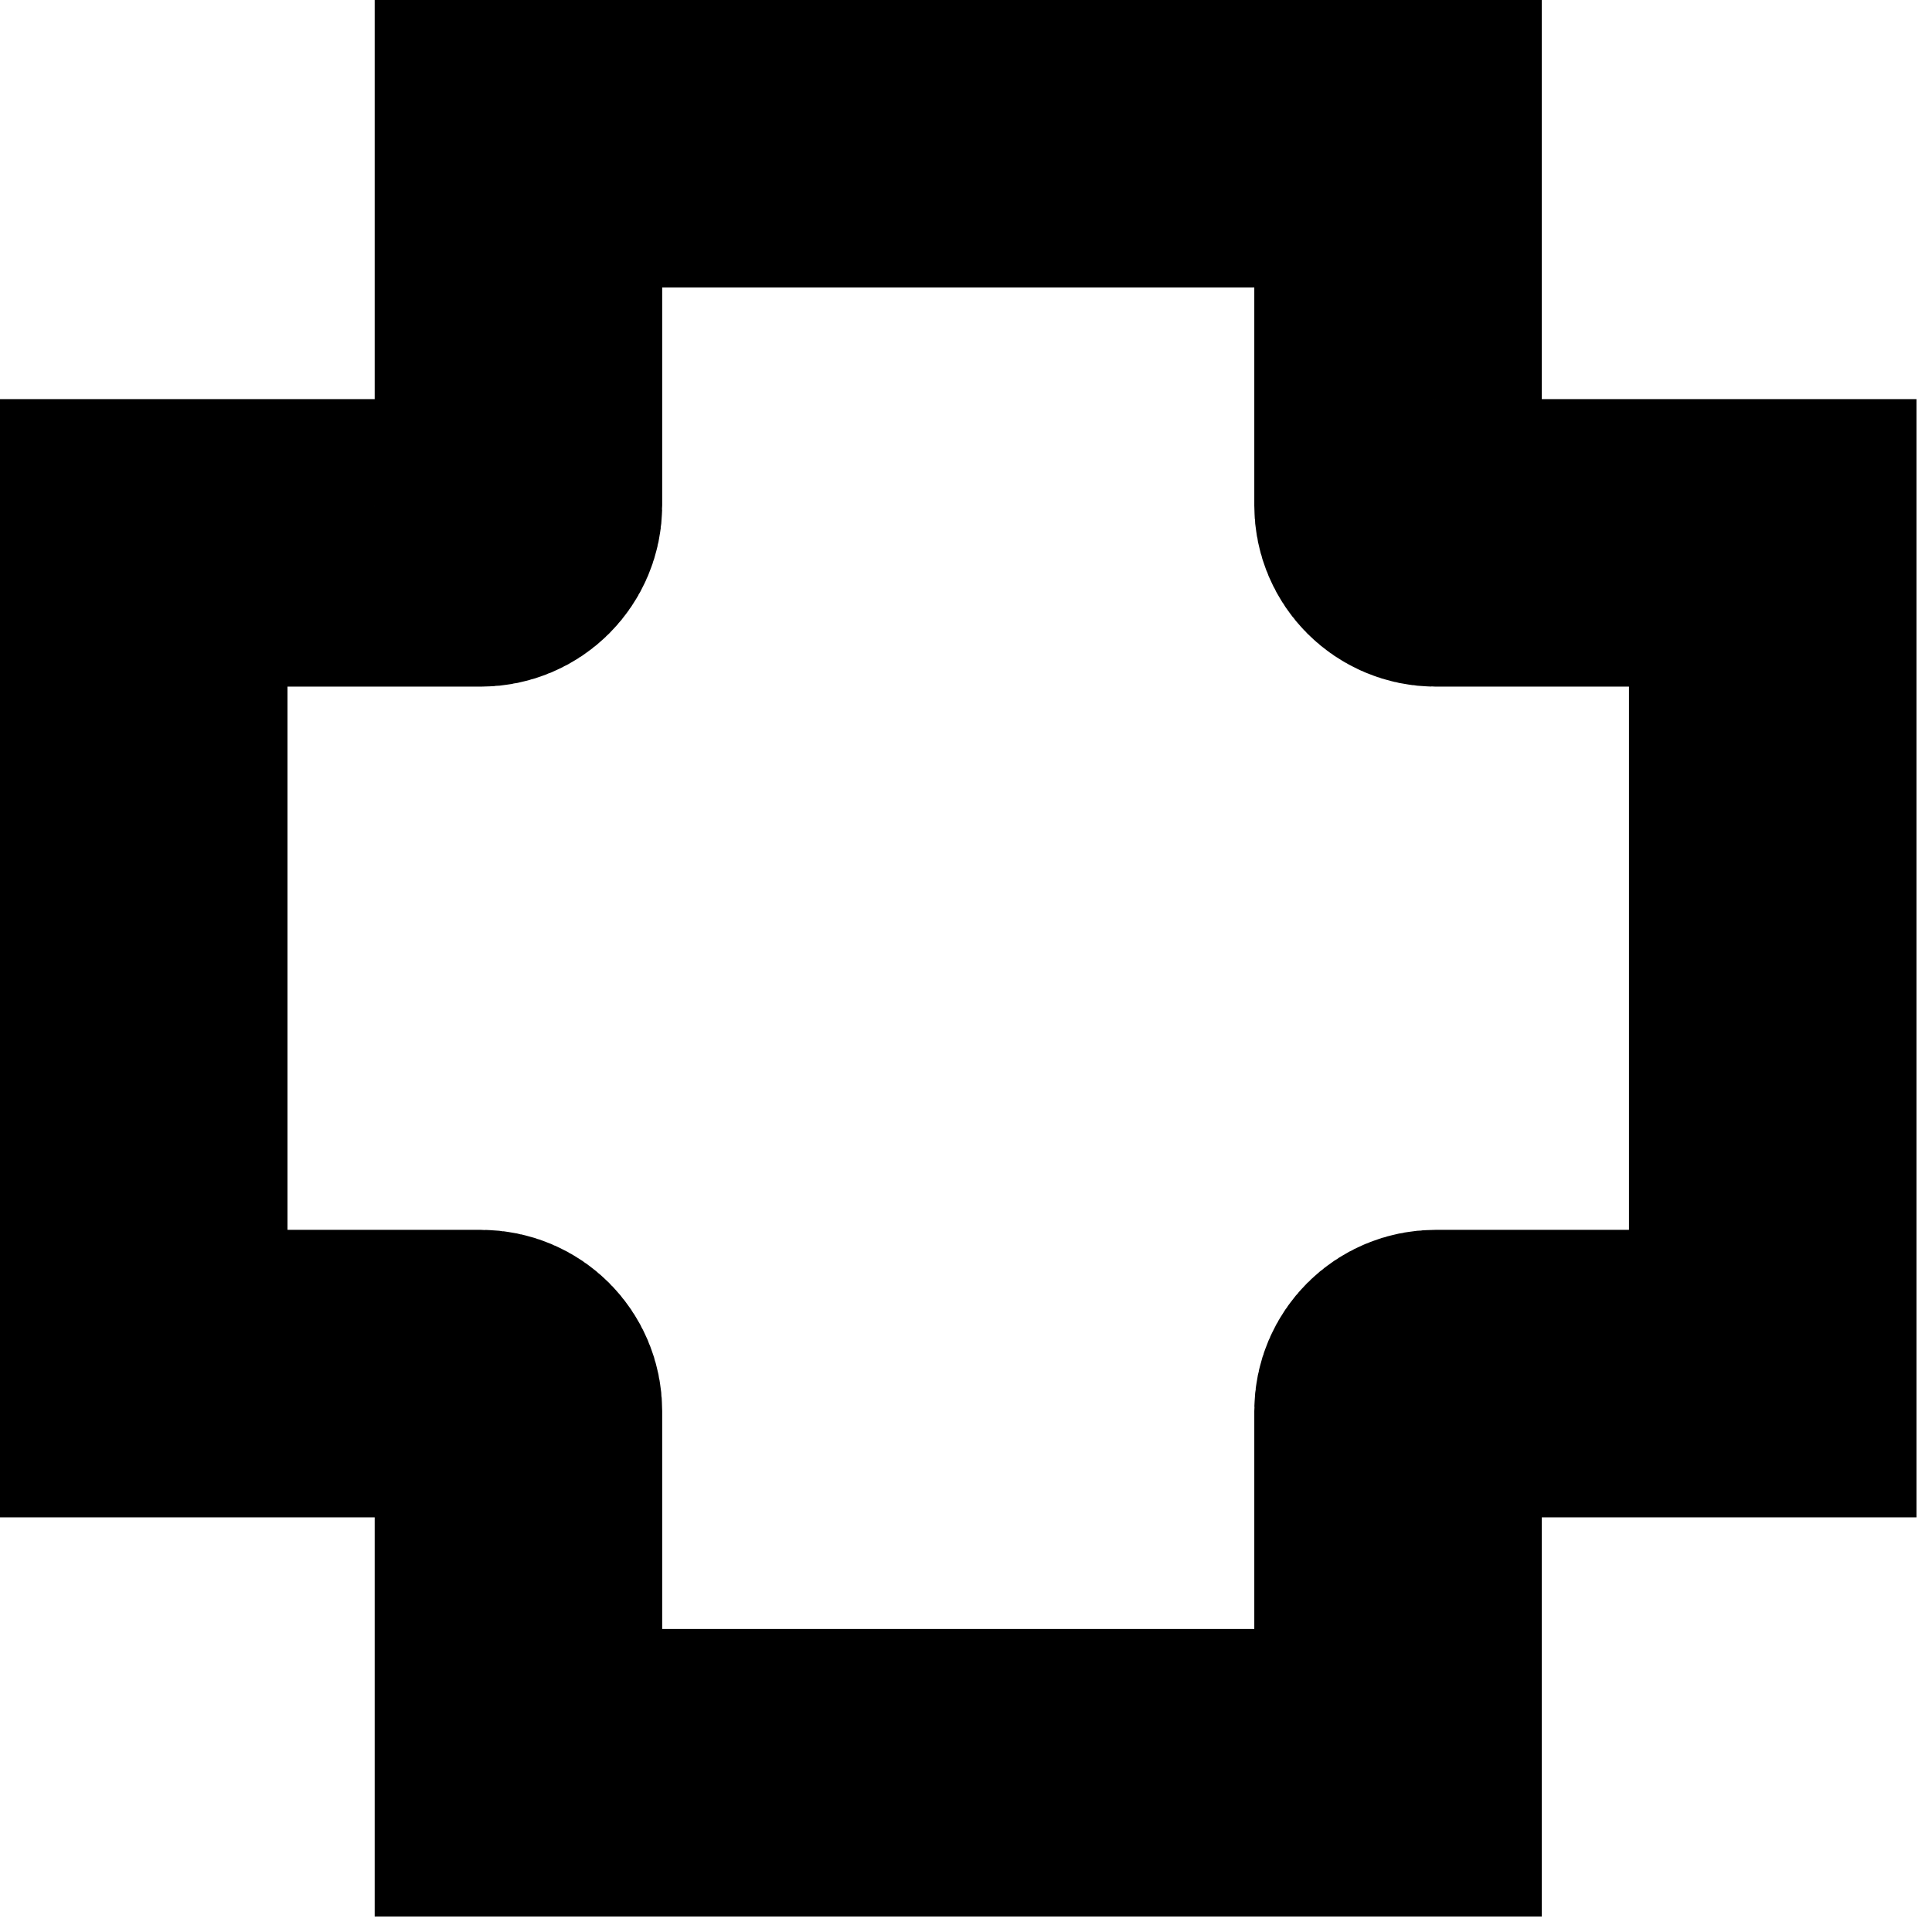 <?xml version="1.0" encoding="UTF-8" standalone="no"?>
<svg version="1.1" xmlns="http://www.w3.org/2000/svg" xmlns:xlink="http://www.w3.org/1999/xlink" xmlns:i="http://ns.adobe.com/AdobeIllustrator/10.0/" width="26.88" height="26.88">
	<path id="dp_path001" transform="matrix(1,0,0,1,-367.34,-226.316)" fill="none" fill-rule="evenodd" stroke="black" stroke-width="4" d="M 374.553,228.316 L 374.553,233.348 C 374.553,233.636 374.32,233.869 374.032,233.869 L 369.34,233.869 L 369.34,245.427 L 374.032,245.427 C 374.32,245.427 374.553,245.66 374.553,245.948 L 374.553,250.98 L 386.791,250.98 L 386.791,245.948 C 386.791,245.66 387.024,245.427 387.312,245.427 L 392.004,245.427 L 392.004,233.869 L 387.312,233.869 C 387.024,233.869 386.791,233.636 386.791,233.348 L 386.791,228.316 Z "/>
</svg>